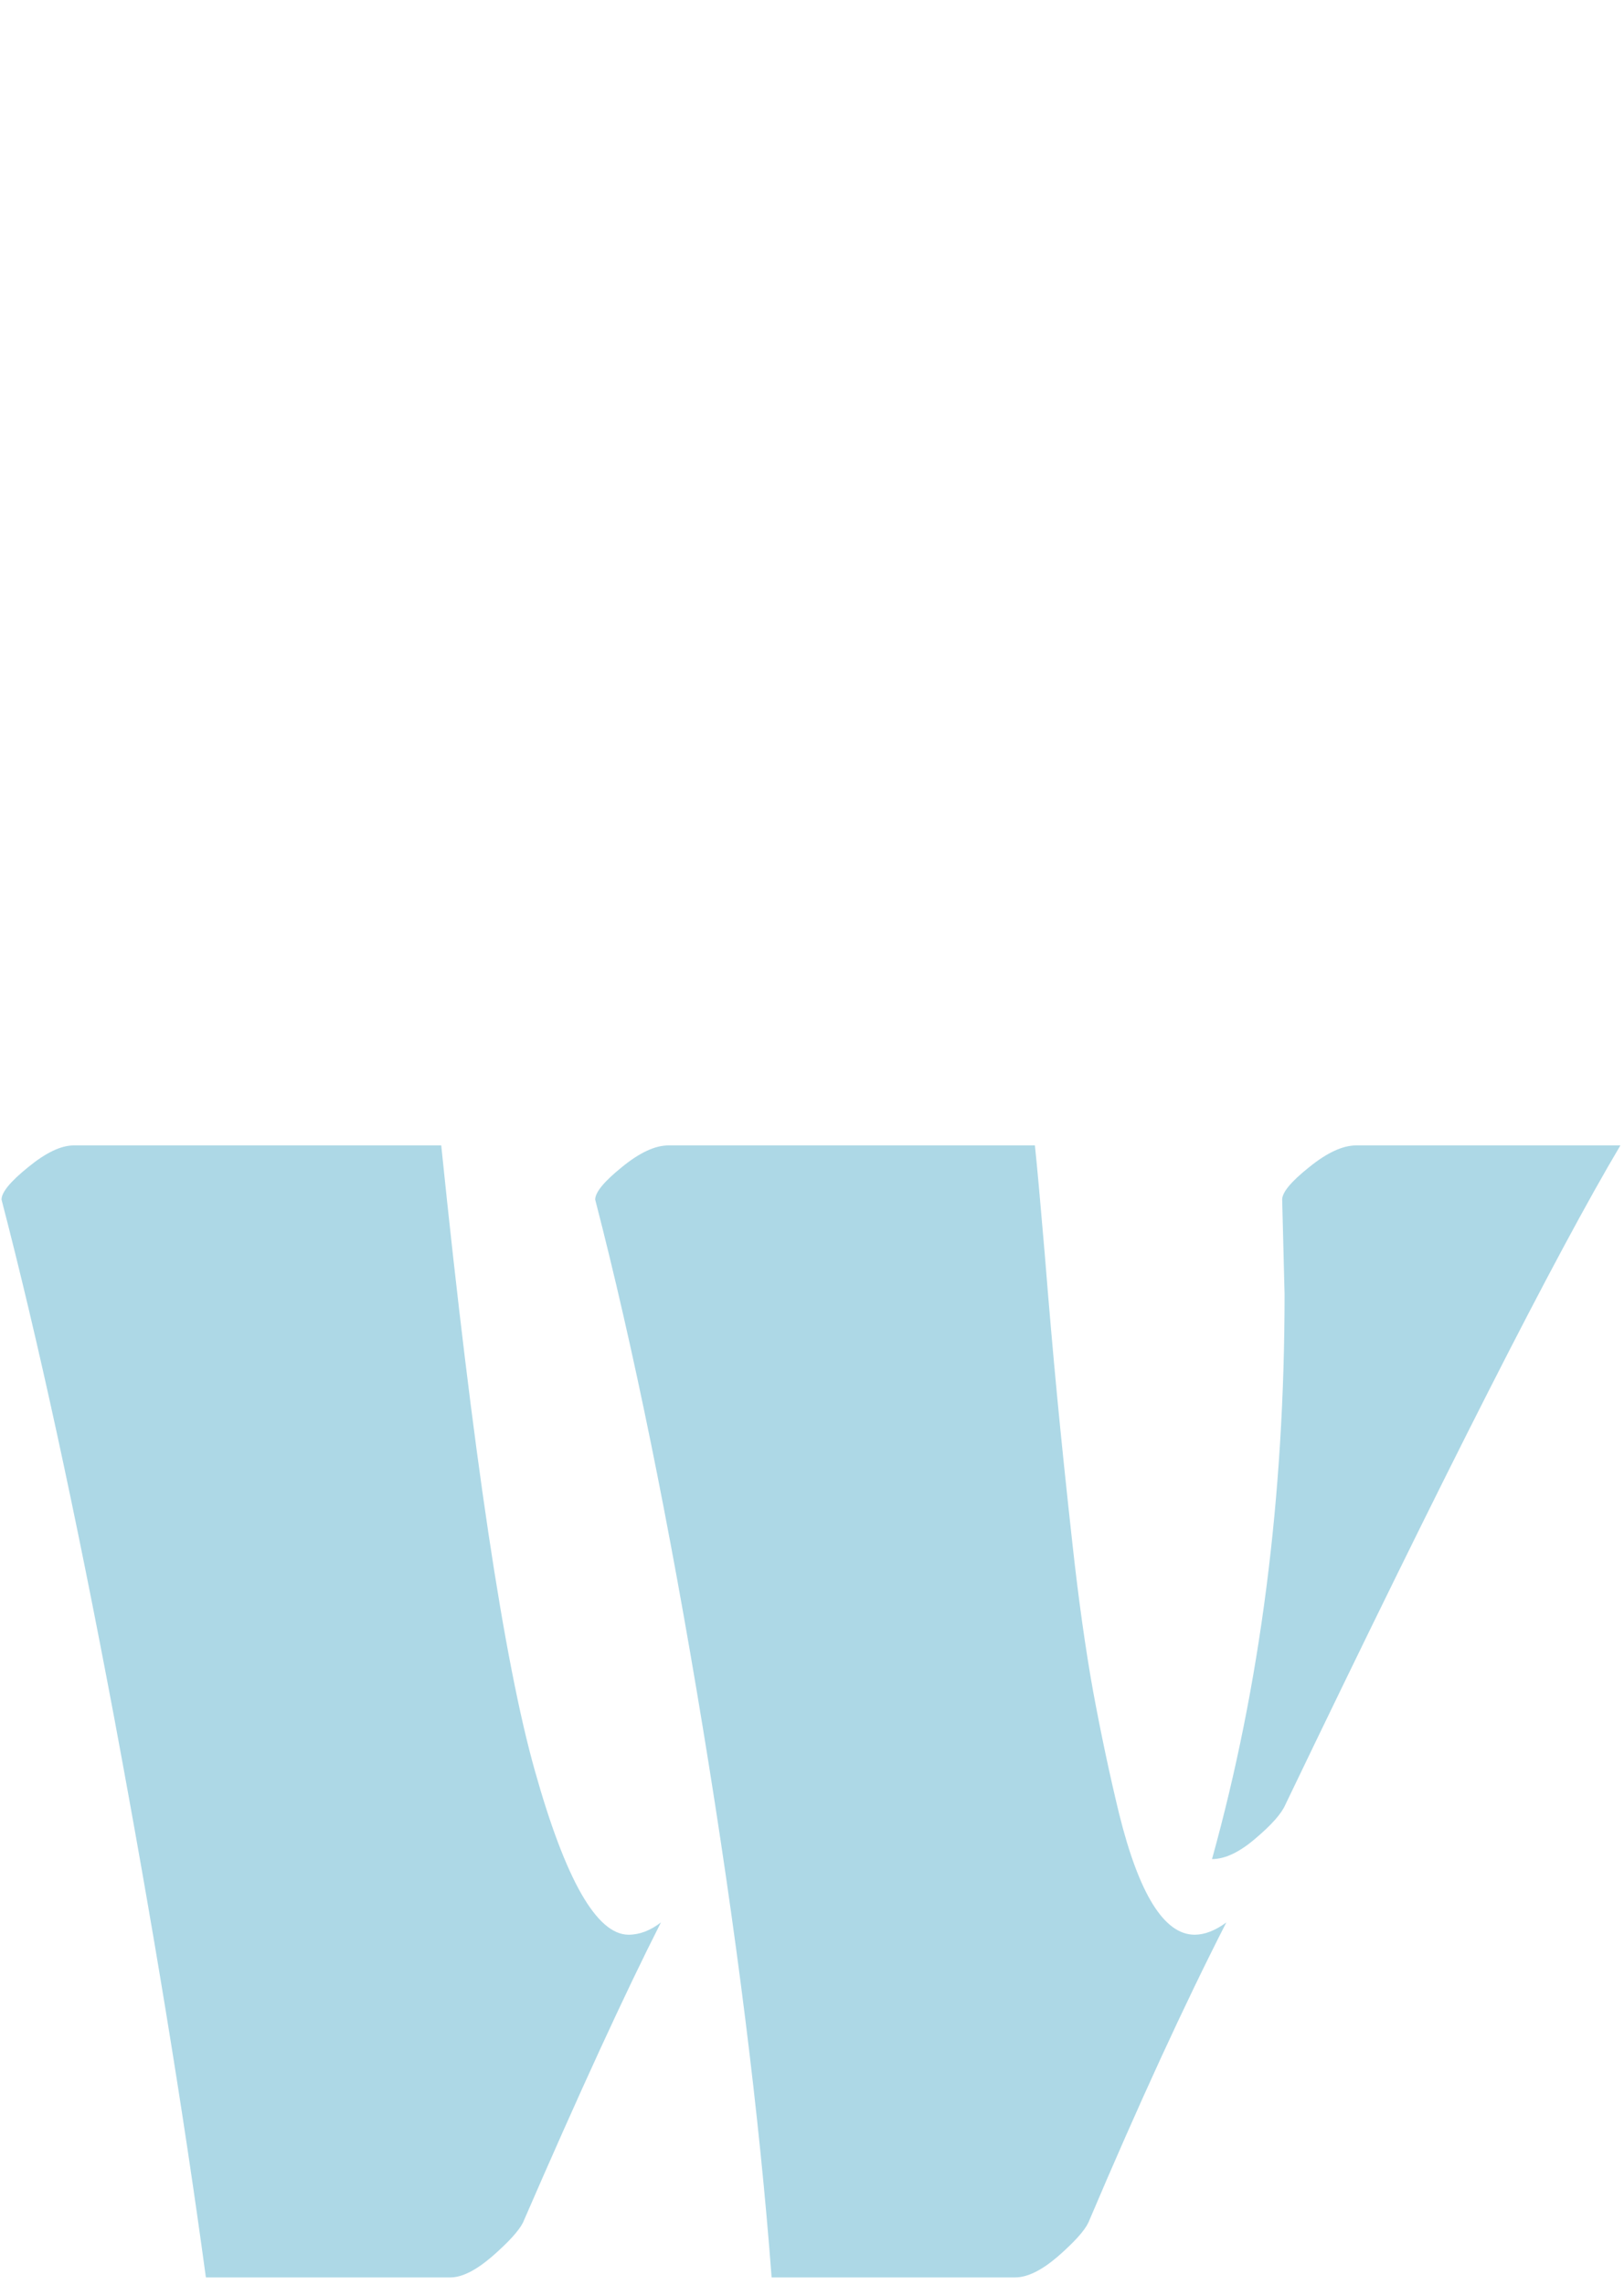 <svg xmlns="http://www.w3.org/2000/svg" version="1.1" xmlns:xlink="http://www.w3.org/1999/xlink" xmlns:svgjs="http://svgjs.dev/svgjs" width="150" height="211" viewBox="0 0 1500 2113">
  <g transform="matrix(1,0,0,1,-0.958,-3.408)">
    <svg viewBox="0 0 176 248" data-background-color="#ffffff" preserveAspectRatio="xMidYMid meet" height="2113" width="1500" xmlns="http://www.w3.org/2000/svg" xmlns:xlink="http://www.w3.org/1999/xlink">
      <g id="tight-bounds" transform="matrix(1,0,0,1,0.112,0.4)">
        <svg viewBox="0 0 175.775 247.2" height="247.2" width="175.775">
          <g>
            <svg viewBox="0 0 353.636 497.333" height="247.2" width="175.775">
              <g transform="matrix(1,0,0,1,0,250.133)">
                <svg viewBox="0 0 353.636 247.2" height="247.2" width="353.636">
                  <g id="textblocktransform">
                    <svg viewBox="0 0 353.636 247.2" height="247.2" width="353.636" id="textblock">
                      <g>
                        <svg viewBox="0 0 353.636 247.2" height="247.2" width="353.636">
                          <g transform="matrix(1,0,0,1,0,0)">
                            <svg width="353.636" viewBox="3.64 -33.23 47.53 33.23" height="247.2" data-palette-color="#ADD8E6">
                              <path d="M23.22-33.23L23.22-33.23 33.98-33.23Q34.08-32.28 34.27-30.03 34.45-27.78 34.63-25.89 34.81-24 35.08-21.55 35.35-19.09 35.69-17.2 36.04-15.31 36.45-13.62L36.45-13.62Q37.33-10.06 38.67-10.06L38.67-10.06Q39.11-10.06 39.6-10.42L39.6-10.42Q37.77-6.84 35.55-1.61L35.55-1.61Q35.38-1.25 34.66-0.62 33.94 0 33.4 0L33.4 0 26.25 0Q25.71-7.13 24.23-16.14 22.75-25.15 21.07-31.64L21.07-31.64Q21.07-31.96 21.85-32.59 22.63-33.23 23.22-33.23ZM41.31-28.86L41.31-28.86 41.24-31.64Q41.24-31.96 42.03-32.59 42.82-33.23 43.41-33.23L43.41-33.23 51.17-33.23Q48.34-28.47 41.33-13.87L41.33-13.87Q41.16-13.48 40.45-12.88 39.75-12.28 39.18-12.28L39.18-12.28Q41.31-19.95 41.31-28.86ZM5.76-33.23L5.76-33.23 16.55-33.23Q17.94-19.68 19.3-14.87 20.65-10.06 22.05-10.06L22.05-10.06Q22.53-10.06 23-10.42L23-10.42Q21.44-7.35 18.95-1.61L18.95-1.61Q18.77-1.25 18.05-0.62 17.33 0 16.82 0L16.82 0 9.64 0Q8.64-7.37 6.95-16.42 5.25-25.46 3.64-31.64L3.64-31.64Q3.64-31.96 4.42-32.59 5.2-33.23 5.76-33.23Z" opacity="1" transform="matrix(1,0,0,1,0,0)" fill="#ADD8E6" class="wordmark-text-0" data-fill-palette-color="primary" id="text-0"></path>
                            </svg>
                          </g>
                        </svg>
                      </g>
                    </svg>
                  </g>
                </svg>
              </g>
            </svg>
          </g>
        </svg>
      </g>
    </svg>
  </g>
</svg>
